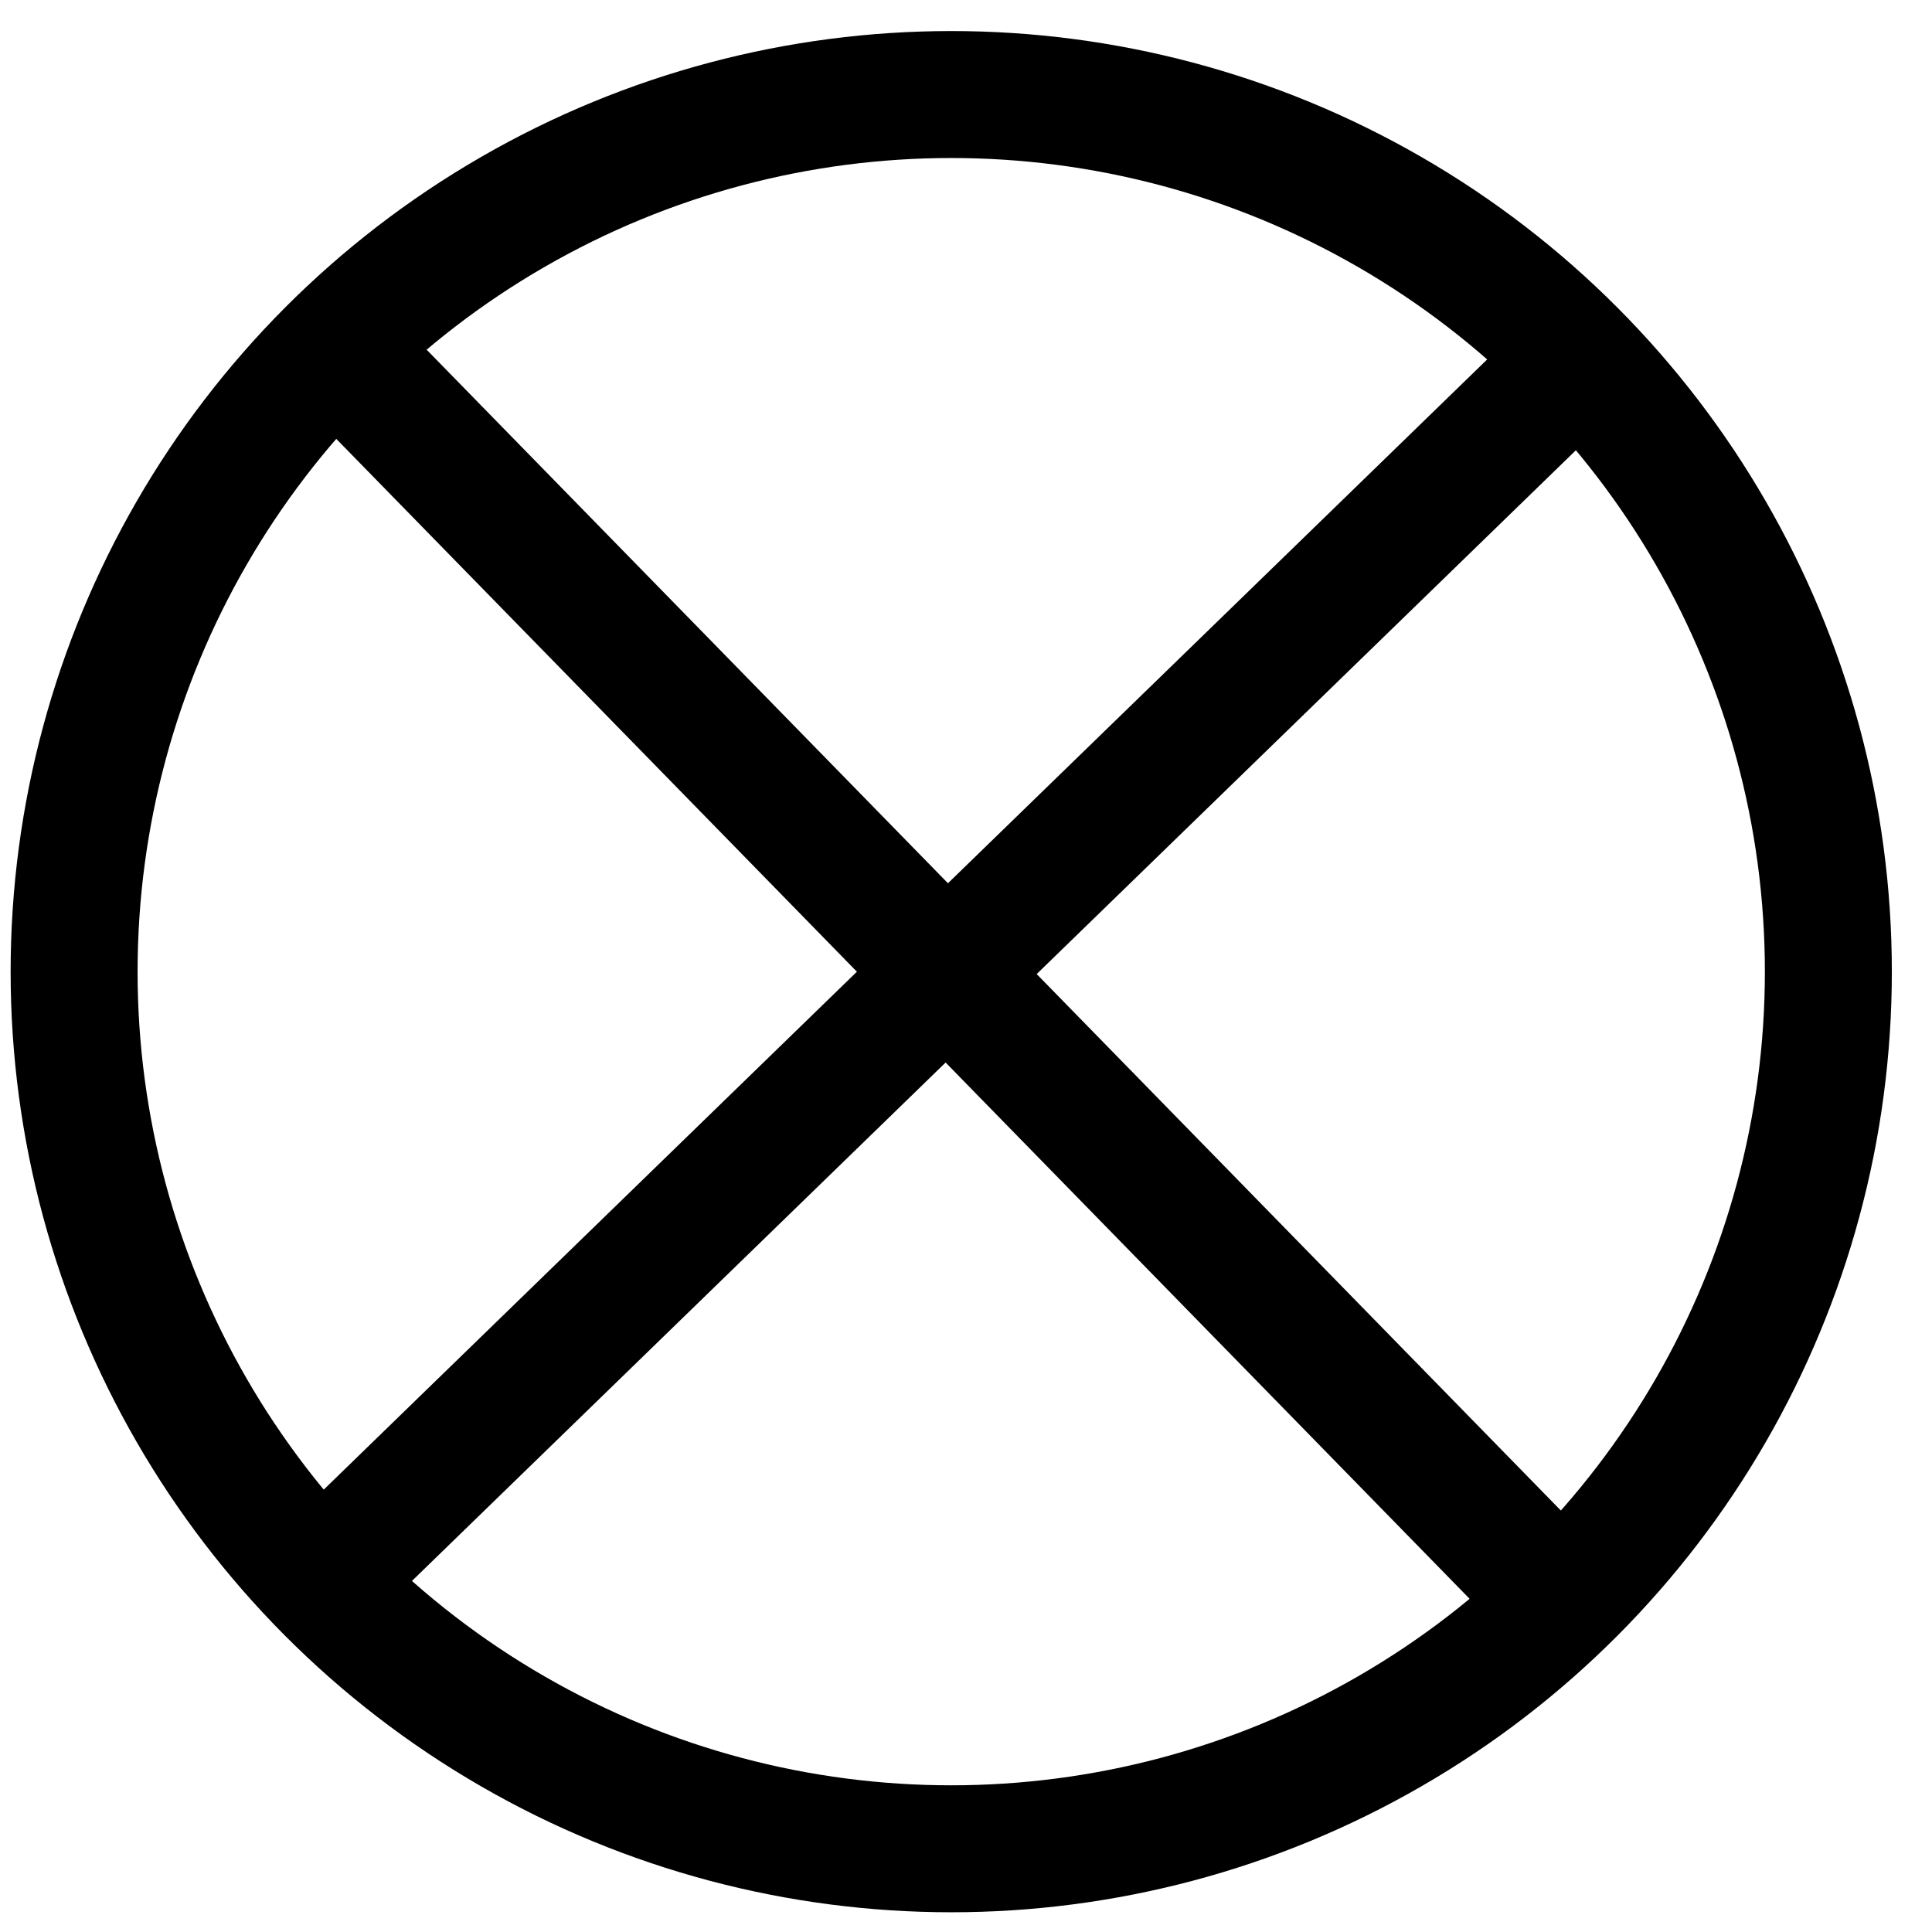 <svg width="28" height="28" viewBox="0 0 28 28" fill="none" xmlns="http://www.w3.org/2000/svg">
<line x1="5.355" y1="5.537" x2="22.621" y2="23.208" stroke="black" stroke-width="1.84"/>
<line x1="5.066" y1="22.508" x2="22.738" y2="5.341" stroke="black" stroke-width="1.84"/>
<circle cx="13.786" cy="14.082" r="12.712" stroke="black" stroke-width="1.84"/>
</svg>
